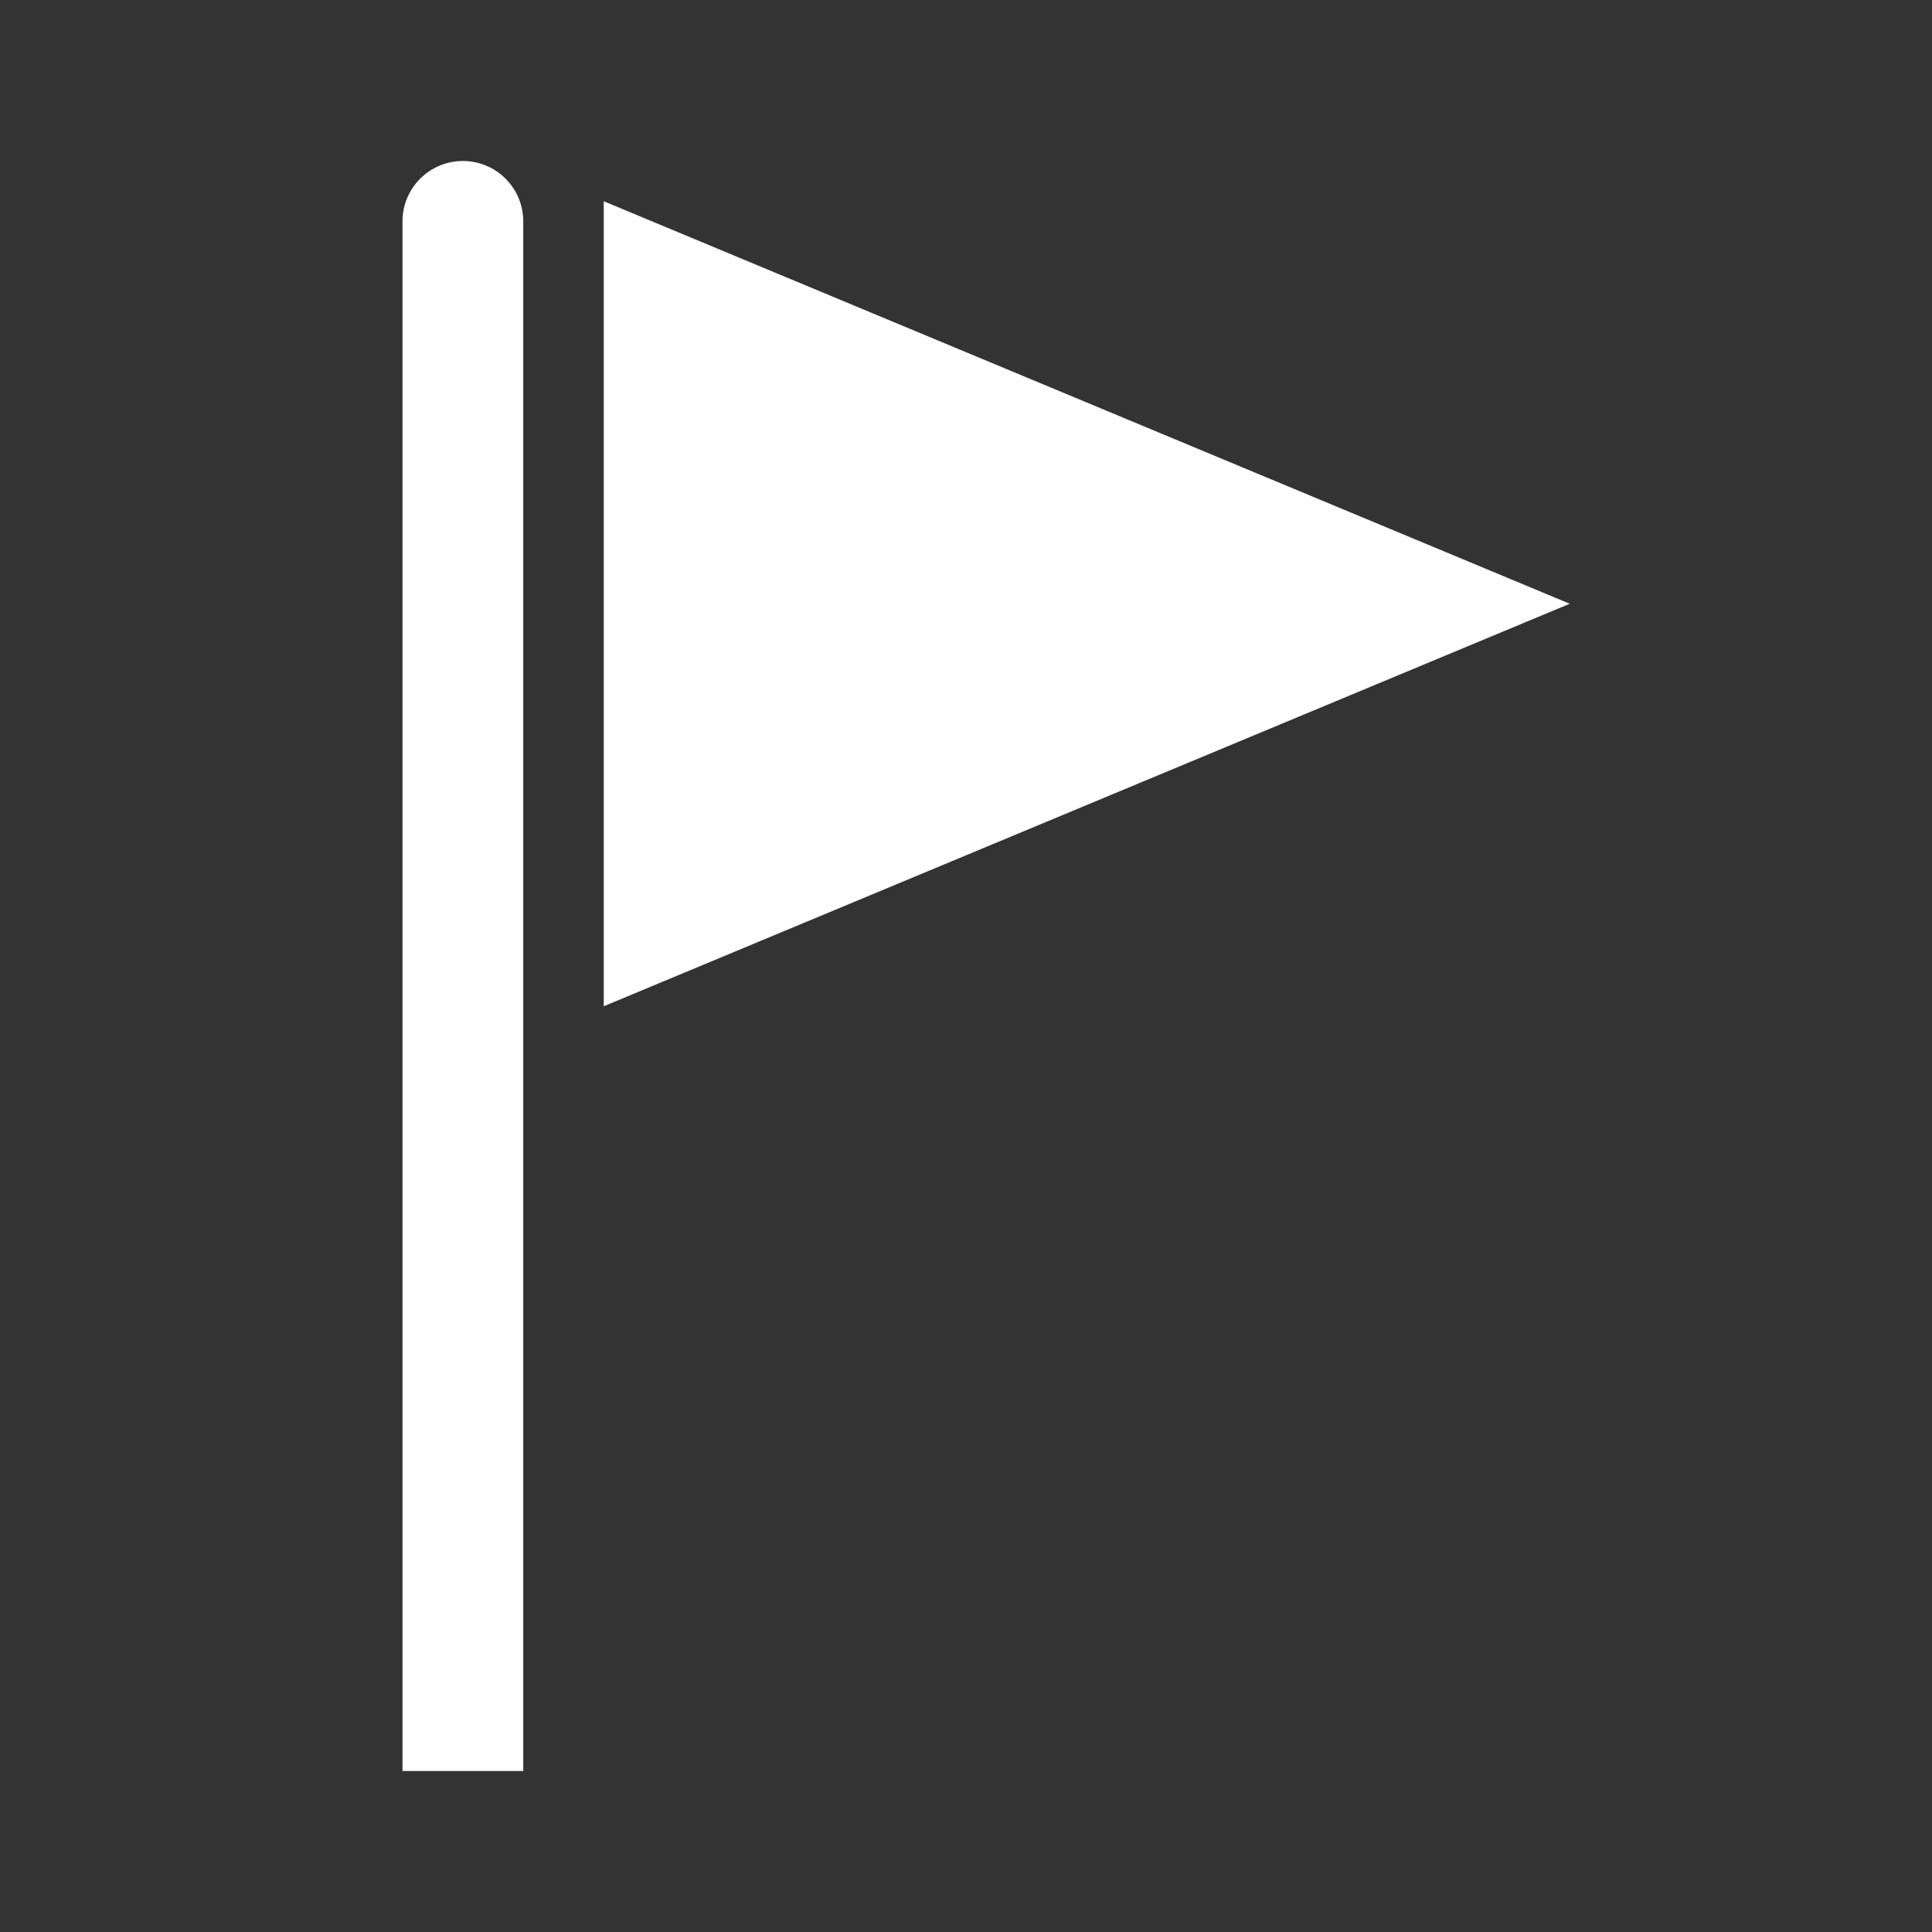 <svg viewBox="0 0 96 96" xmlns="http://www.w3.org/2000/svg" xmlns:xlink="http://www.w3.org/1999/xlink" id="Icons_Flag1" overflow="hidden"><rect x="0" y="0" width="96" height="96" fill="#333333" stroke="none"/><path d="M23 8C21.343 8 20 9.343 20 11L20 88 26 88 26 11C26 9.343 24.657 8 23 8Z" fill="#FFFFFF"/><path d="M30 10 78 30 30 50 30 10Z" fill="#FFFFFF"/></svg>